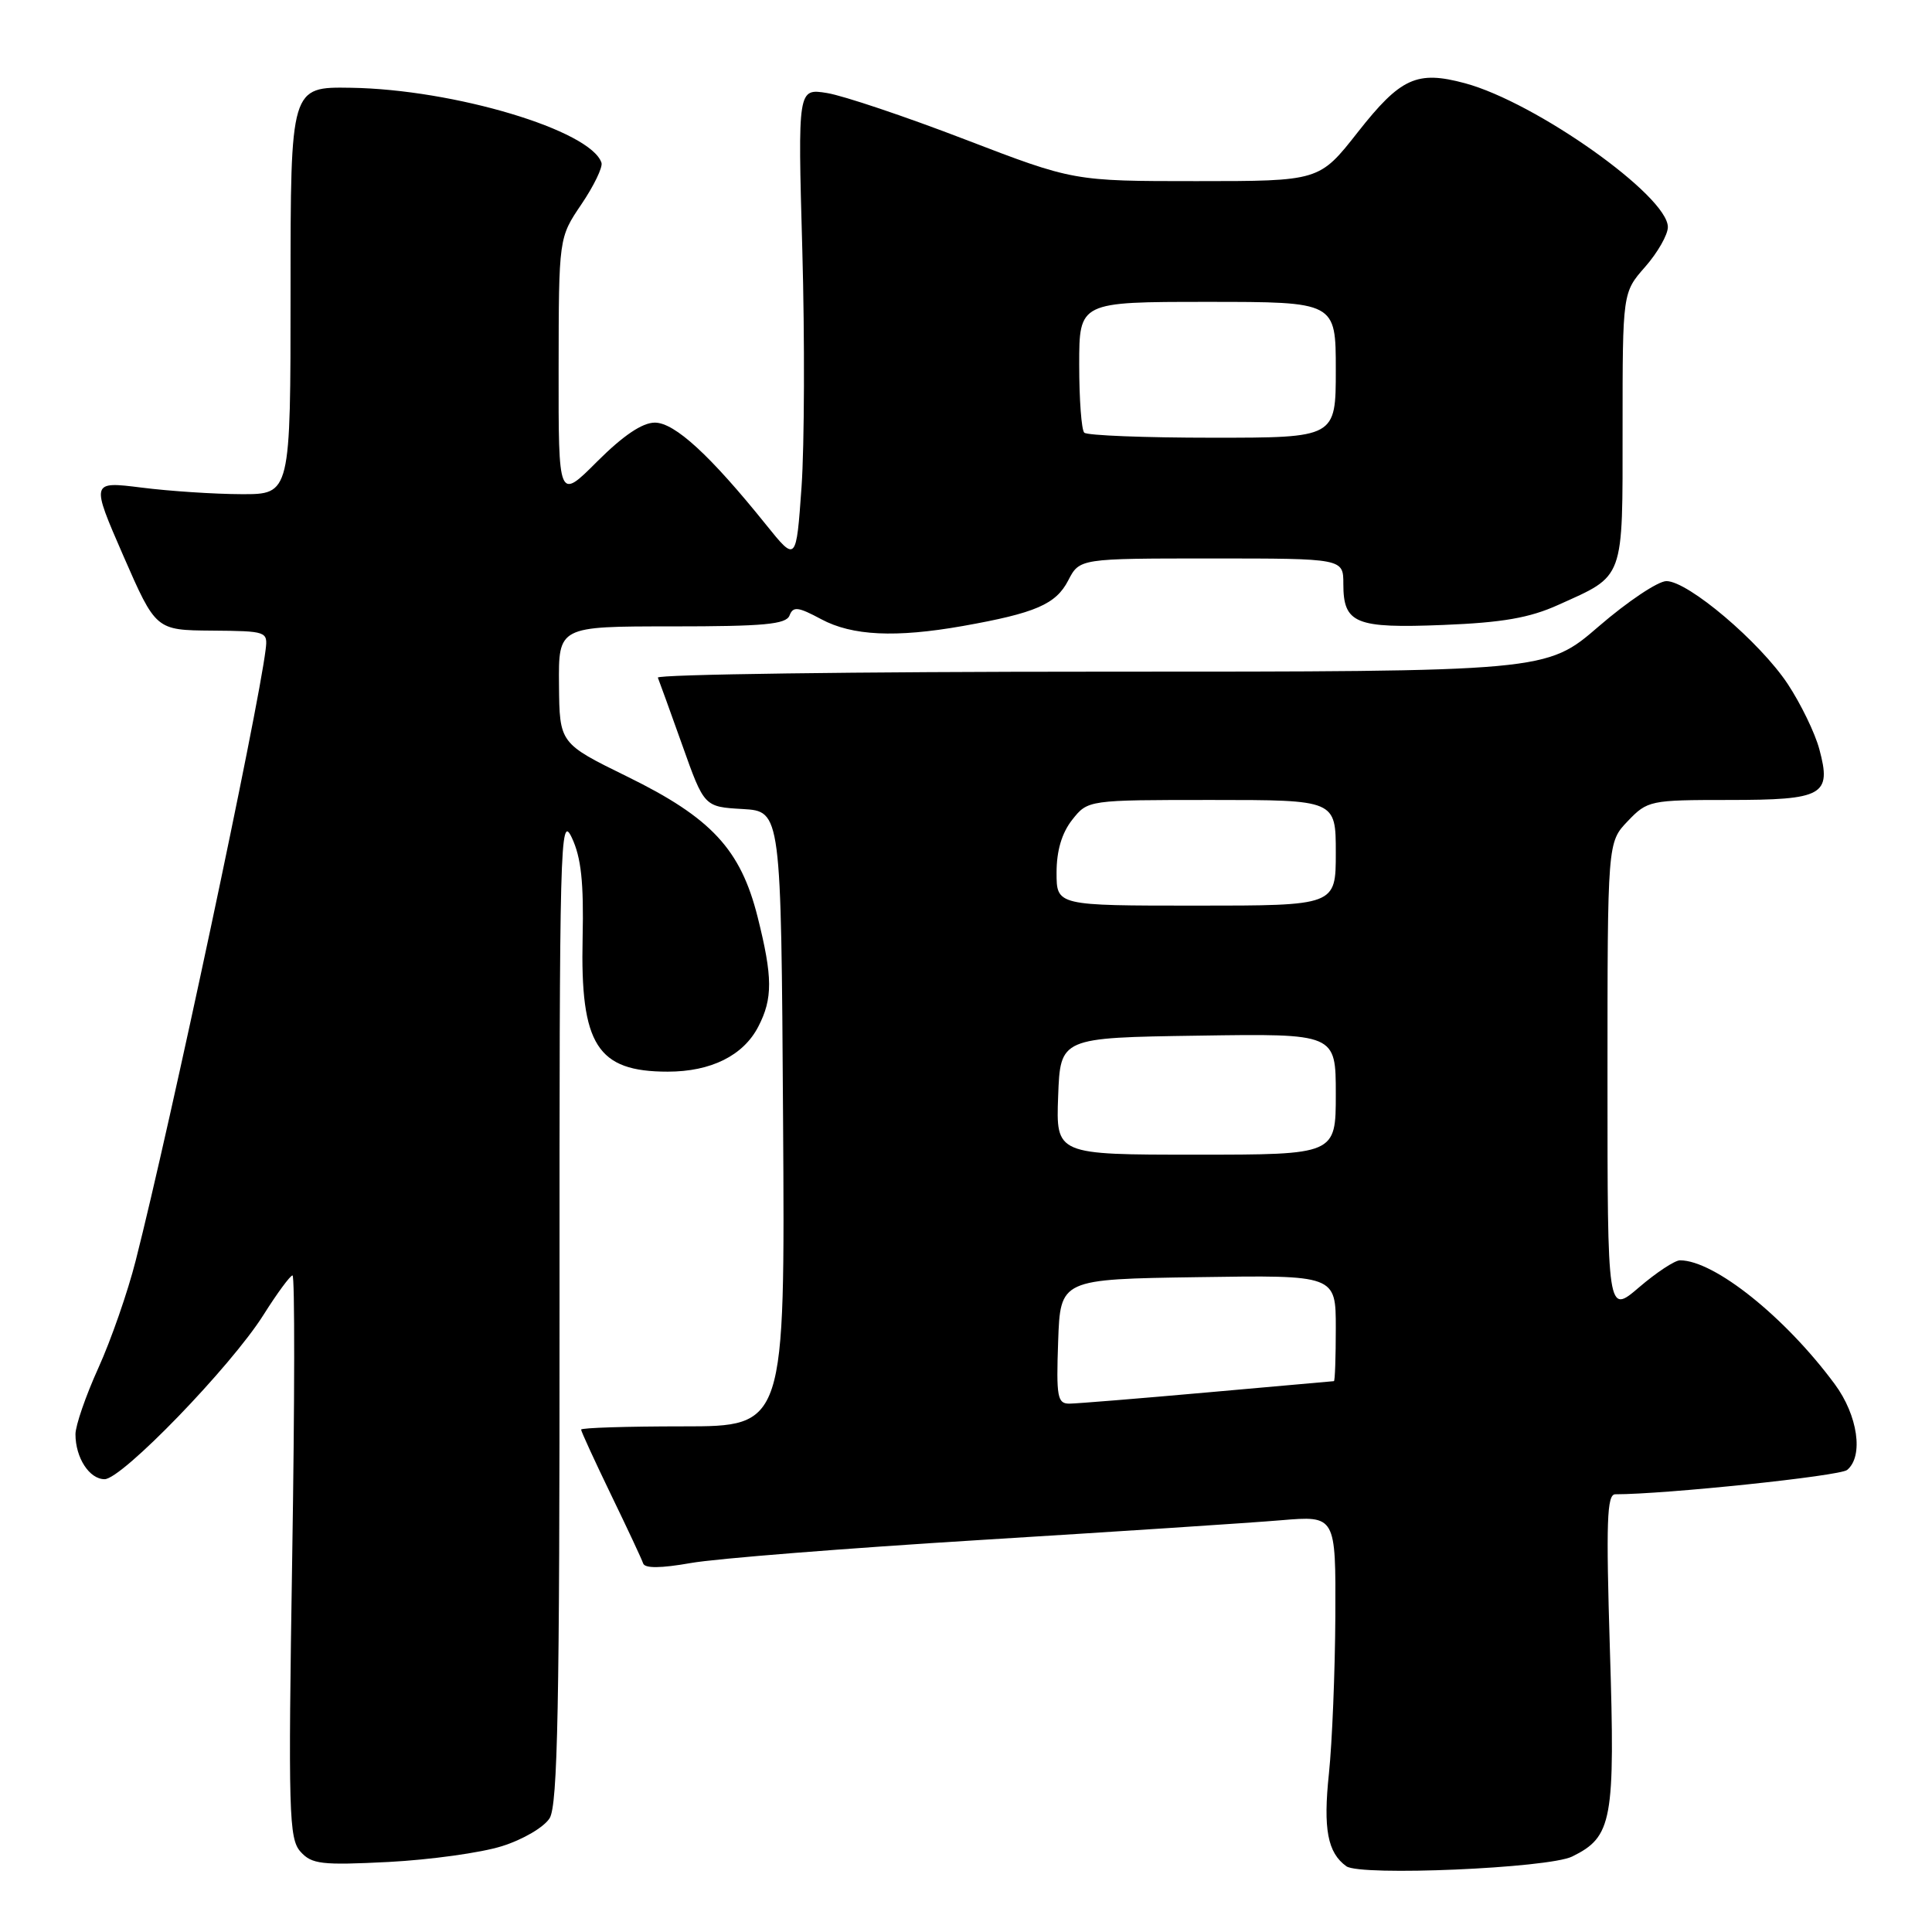 <?xml version="1.0" encoding="UTF-8" standalone="no"?>
<!DOCTYPE svg PUBLIC "-//W3C//DTD SVG 1.1//EN" "http://www.w3.org/Graphics/SVG/1.1/DTD/svg11.dtd" >
<svg xmlns="http://www.w3.org/2000/svg" xmlns:xlink="http://www.w3.org/1999/xlink" version="1.1" viewBox="0 0 256 256">
 <g >
 <path fill="currentColor"
d=" M 208.32 246.00 C 213.64 243.38 214.03 241.28 213.32 218.59 C 212.80 201.64 212.92 198.00 214.03 198.00 C 220.71 198.00 243.77 195.58 244.75 194.78 C 246.96 192.97 246.18 187.54 243.11 183.40 C 236.54 174.51 227.15 167.00 222.61 167.00 C 221.92 167.00 219.48 168.61 217.18 170.58 C 213.00 174.16 213.00 174.16 213.00 142.88 C 213.00 111.61 213.00 111.61 215.69 108.80 C 218.30 106.07 218.66 106.00 229.06 106.00 C 241.61 106.00 242.72 105.38 241.07 99.27 C 240.50 97.13 238.61 93.25 236.89 90.64 C 233.20 85.07 223.68 77.00 220.81 77.00 C 219.70 77.00 215.66 79.70 211.84 83.00 C 204.89 89.00 204.89 89.00 145.86 89.00 C 113.40 89.00 86.98 89.36 87.17 89.79 C 87.35 90.23 88.81 94.26 90.41 98.75 C 93.31 106.91 93.31 106.91 98.41 107.20 C 103.50 107.50 103.50 107.50 103.76 148.25 C 104.02 189.00 104.02 189.00 90.51 189.00 C 83.08 189.00 77.00 189.19 77.00 189.43 C 77.00 189.66 78.77 193.52 80.94 198.01 C 83.11 202.49 85.04 206.61 85.22 207.16 C 85.44 207.83 87.55 207.81 91.53 207.11 C 94.81 206.52 112.12 205.15 130.00 204.05 C 147.88 202.95 165.76 201.78 169.75 201.44 C 177.00 200.83 177.00 200.83 176.94 214.16 C 176.90 221.50 176.52 230.88 176.09 235.00 C 175.31 242.35 175.91 245.50 178.40 247.29 C 180.26 248.62 205.17 247.55 208.32 246.00 Z  M 66.50 244.63 C 69.29 243.76 72.09 242.11 72.83 240.92 C 73.90 239.18 74.16 226.05 74.14 173.13 C 74.12 111.45 74.22 107.71 75.77 111.00 C 77.01 113.63 77.36 116.92 77.20 124.28 C 76.88 138.46 79.13 142.00 88.48 142.00 C 94.21 142.00 98.50 139.87 100.48 136.03 C 102.41 132.31 102.39 129.47 100.39 121.51 C 98.14 112.55 94.27 108.37 83.13 102.91 C 74.14 98.50 74.14 98.50 74.07 90.75 C 74.00 83.00 74.00 83.00 89.03 83.00 C 101.26 83.00 104.17 82.73 104.62 81.55 C 105.09 80.32 105.75 80.40 108.82 82.05 C 112.93 84.25 118.68 84.52 127.57 82.95 C 137.21 81.24 139.91 80.07 141.54 76.92 C 143.05 74.00 143.05 74.00 160.53 74.00 C 178.00 74.00 178.00 74.00 178.00 77.38 C 178.00 82.63 179.59 83.28 191.24 82.81 C 199.07 82.50 202.68 81.87 206.46 80.16 C 215.32 76.17 215.00 77.06 215.00 56.73 C 215.00 38.76 215.00 38.76 218.00 35.35 C 219.65 33.47 221.00 31.10 221.00 30.09 C 221.00 25.96 203.51 13.56 194.12 11.03 C 187.74 9.31 185.59 10.30 179.91 17.52 C 174.82 24.00 174.82 24.00 158.54 24.00 C 142.26 24.00 142.26 24.00 127.88 18.48 C 119.97 15.44 111.75 12.68 109.60 12.33 C 105.71 11.70 105.71 11.70 106.31 33.10 C 106.64 44.87 106.59 59.00 106.21 64.50 C 105.50 74.49 105.50 74.49 101.50 69.52 C 94.12 60.34 89.40 56.00 86.77 56.00 C 85.11 56.00 82.58 57.71 79.14 61.14 C 74.00 66.29 74.00 66.29 74.02 48.89 C 74.04 31.50 74.04 31.50 77.04 27.07 C 78.69 24.63 79.89 22.15 79.70 21.57 C 78.29 17.27 60.17 11.84 46.50 11.63 C 38.50 11.50 38.50 11.50 38.50 38.50 C 38.50 65.50 38.50 65.50 32.00 65.48 C 28.42 65.47 22.47 65.08 18.77 64.61 C 12.04 63.77 12.04 63.77 16.34 73.64 C 20.65 83.50 20.65 83.50 28.08 83.56 C 35.35 83.62 35.49 83.67 35.20 86.06 C 34.17 94.43 22.57 149.02 17.98 167.04 C 16.93 171.19 14.70 177.59 13.03 181.27 C 11.36 184.95 10.00 188.90 10.00 190.04 C 10.00 193.16 11.84 196.00 13.86 196.00 C 16.16 196.00 30.59 181.08 34.90 174.25 C 36.72 171.36 38.46 169.00 38.76 169.00 C 39.07 169.00 39.05 185.76 38.72 206.24 C 38.18 240.26 38.28 243.65 39.82 245.36 C 41.31 247.02 42.61 247.17 51.50 246.72 C 57.00 246.43 63.75 245.50 66.50 244.63 Z  M 140.21 177.75 C 140.50 169.50 140.50 169.50 158.75 169.23 C 177.00 168.95 177.00 168.95 177.00 175.98 C 177.00 179.84 176.89 183.01 176.75 183.01 C 176.61 183.02 169.07 183.69 160.00 184.50 C 150.93 185.31 142.69 185.98 141.71 185.99 C 140.11 186.00 139.95 185.12 140.21 177.75 Z  M 140.21 145.25 C 140.50 137.50 140.50 137.50 158.75 137.23 C 177.00 136.95 177.00 136.95 177.00 144.98 C 177.00 153.00 177.00 153.00 158.46 153.00 C 139.92 153.00 139.92 153.00 140.21 145.25 Z  M 140.00 115.63 C 140.00 112.73 140.69 110.39 142.07 108.63 C 144.15 106.00 144.15 106.00 160.57 106.00 C 177.00 106.00 177.00 106.00 177.00 113.00 C 177.00 120.00 177.00 120.00 158.50 120.00 C 140.00 120.00 140.00 120.00 140.00 115.63 Z  M 143.67 57.33 C 143.30 56.97 143.00 52.92 143.00 48.33 C 143.00 40.00 143.00 40.00 160.00 40.00 C 177.00 40.00 177.00 40.00 177.00 49.00 C 177.00 58.00 177.00 58.00 160.67 58.00 C 151.68 58.00 144.03 57.70 143.67 57.33 Z "/>
</g>
</svg>